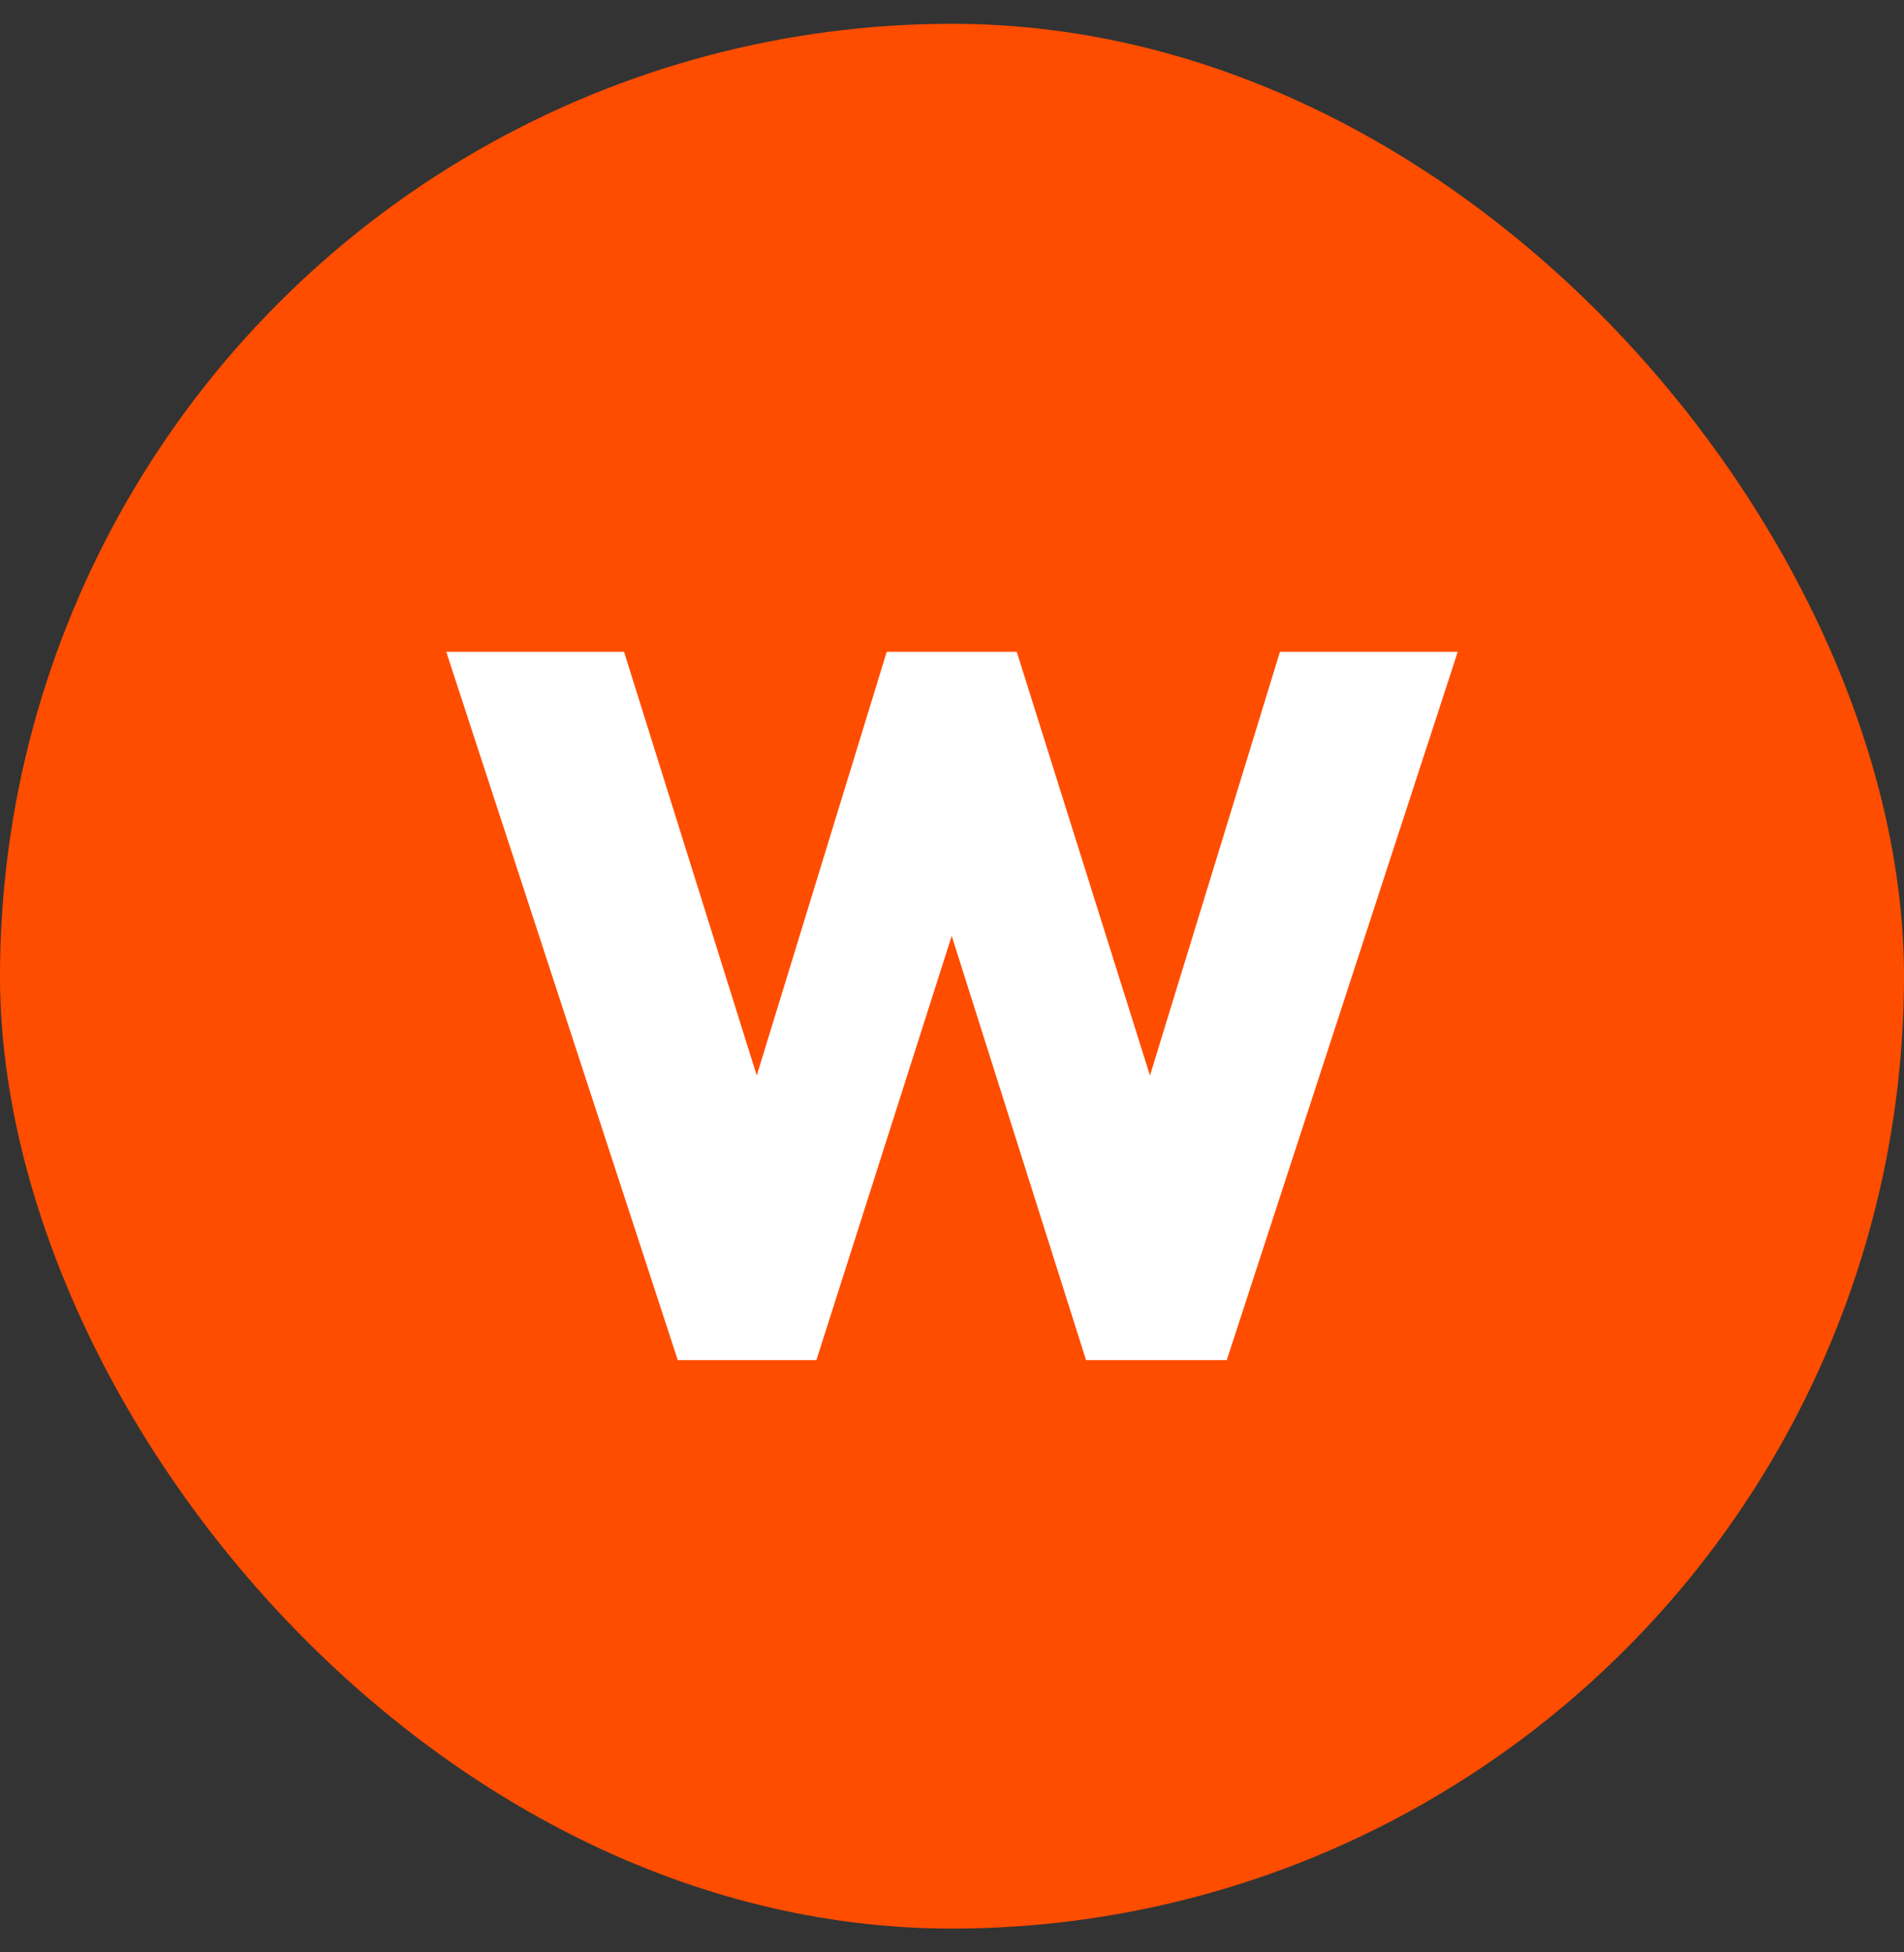 <svg width="40" height="41" viewBox="0 0 40 41" fill="none" xmlns="http://www.w3.org/2000/svg">
<rect x="0" y="0" width="40" height="41" fill="#333333" stroke="none"/>
<g clip-path="url(#clip0_533_893)">
<circle cx="20" cy="20.5" r="20" fill="#FF4D00"/>
<path d="M14.239 28.562L9.375 13.688H13.11L15.898 22.586L18.629 13.688H21.36L24.159 22.586L26.89 13.688H30.625L25.772 28.562H22.816L19.994 19.654L17.151 28.562H14.239Z" fill="white"/>
</g>
<defs>
<clipPath id="clip0_533_893">
<rect y="0.5" width="40" height="40" rx="20" fill="white"/>
</clipPath>
</defs>
</svg>
